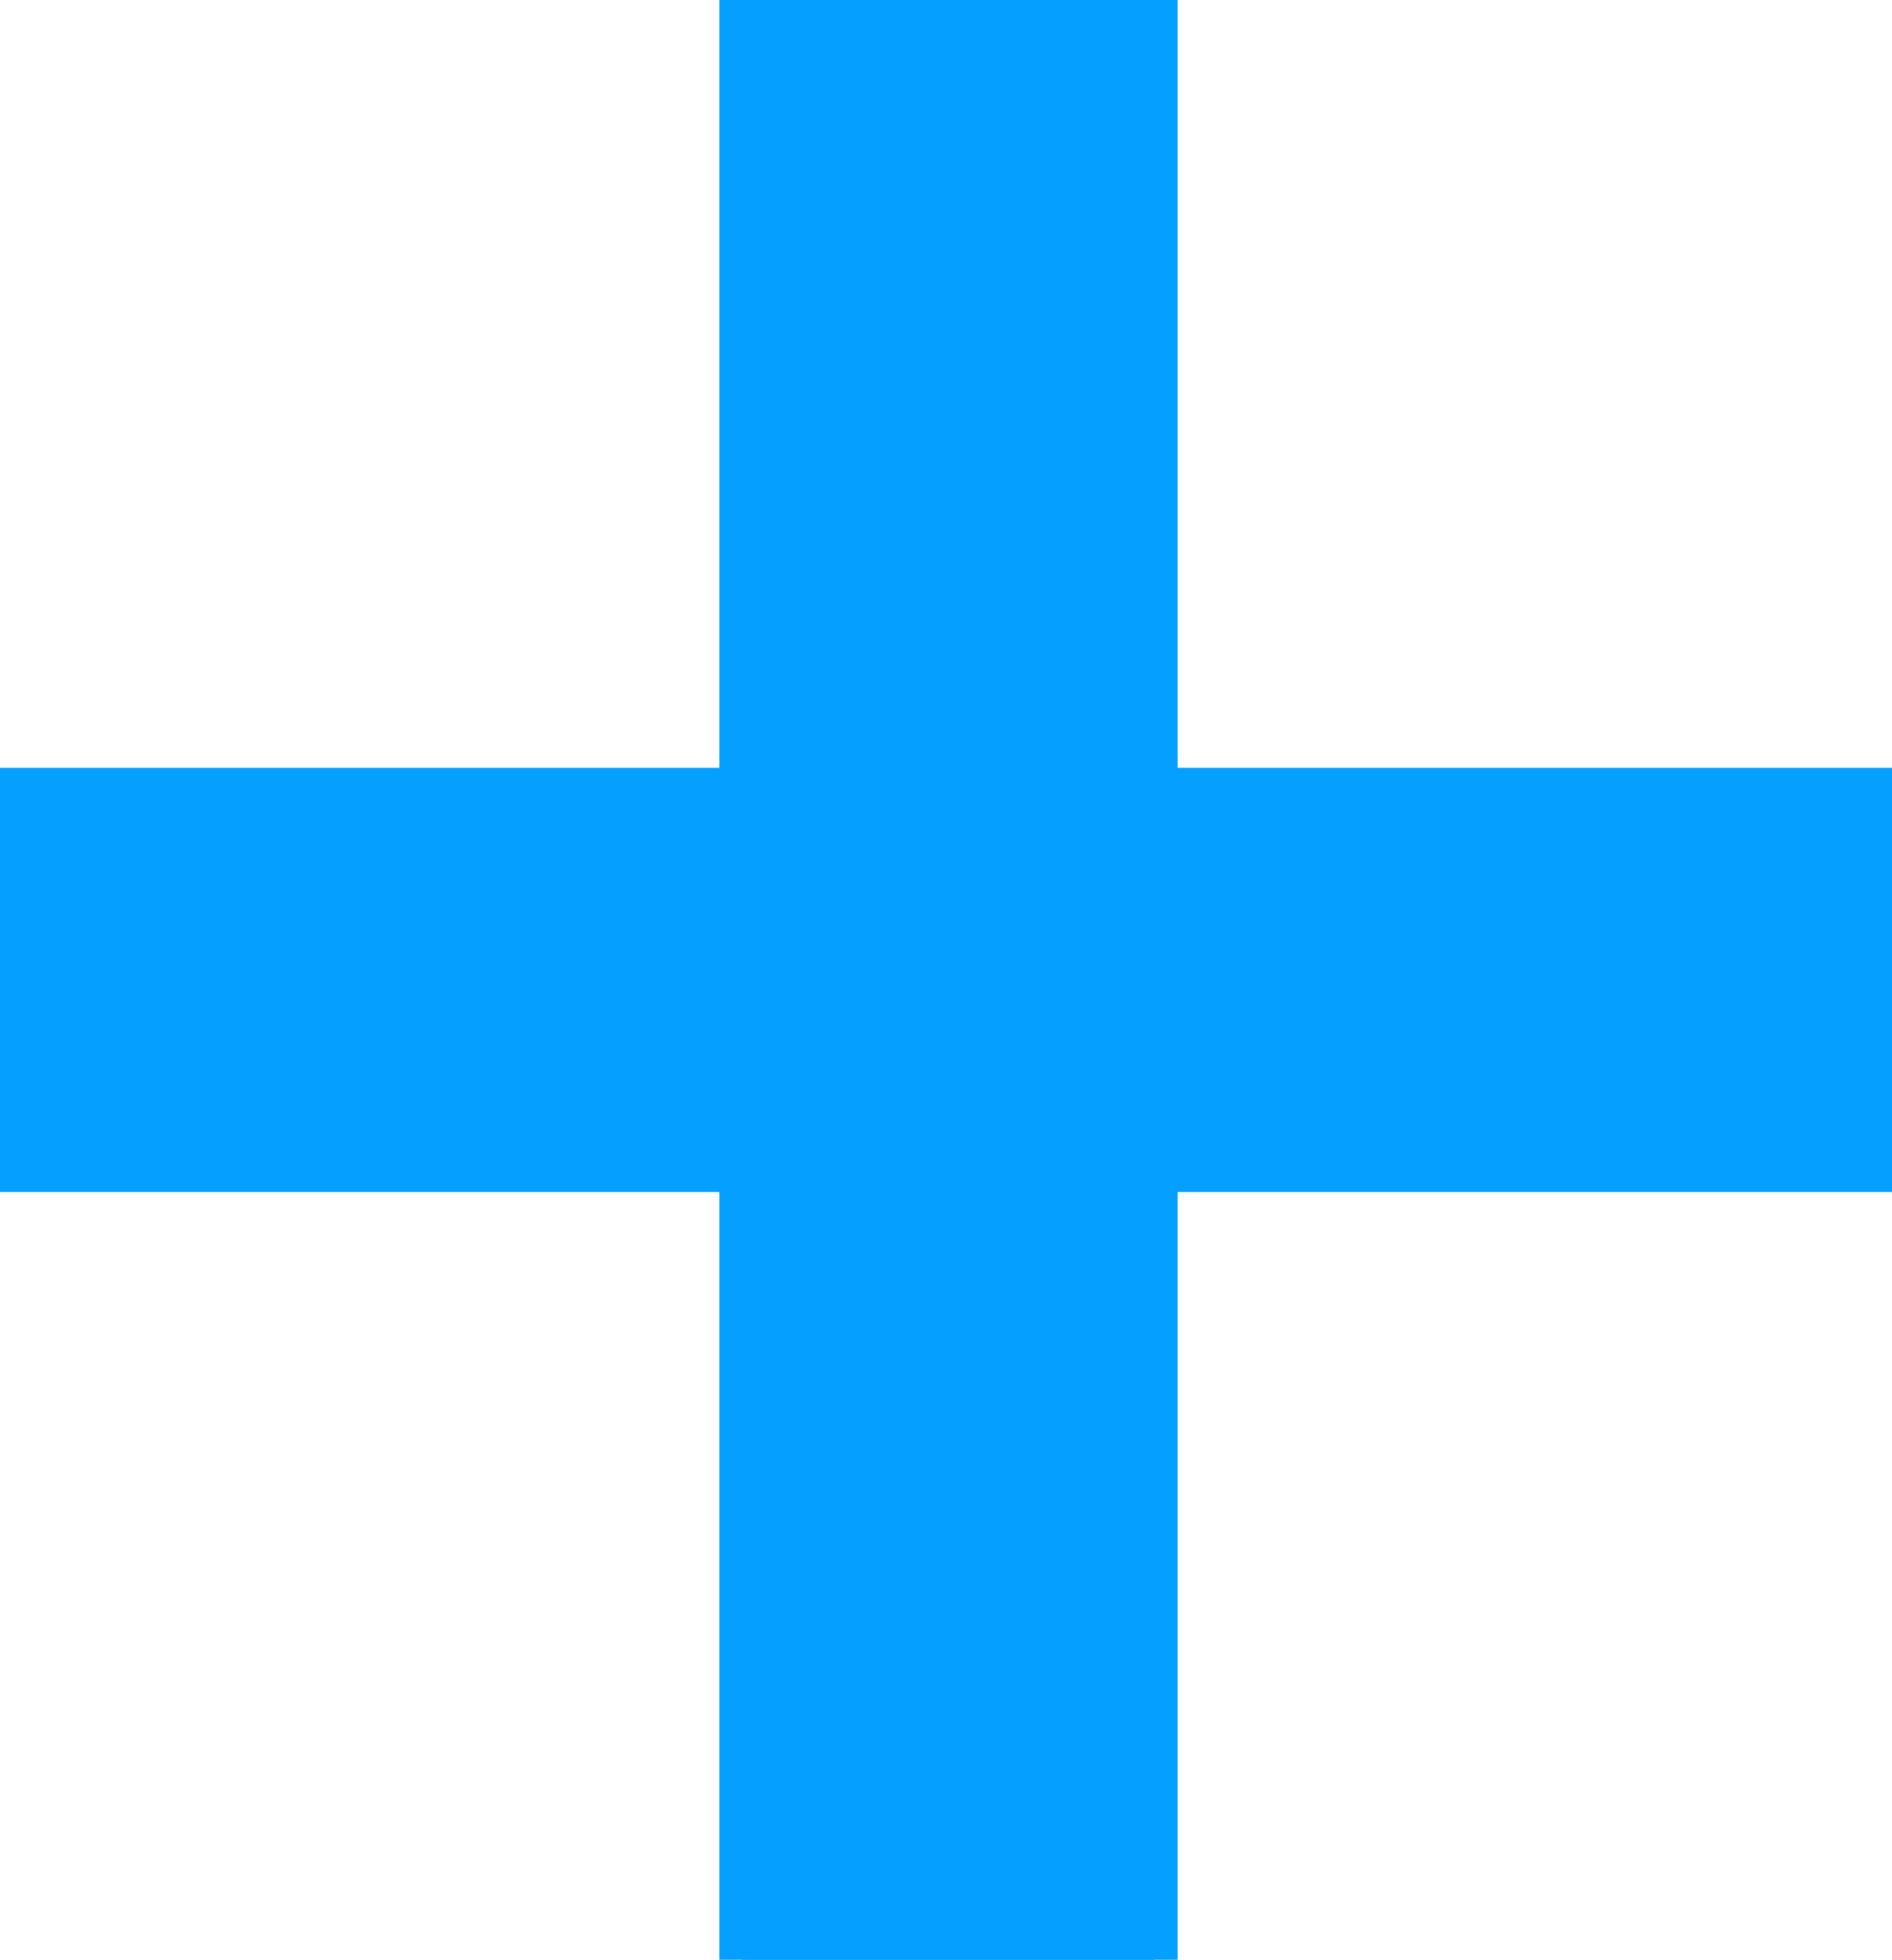 <svg width="39" height="40.4" viewBox="0 0 39 40.4" xmlns="http://www.w3.org/2000/svg"><g id="svgGroup" stroke-linecap="round" fill-rule="evenodd" font-size="9pt" stroke="#059fff" stroke-width="0.25mm" fill="#059fff" style="stroke:#059fff;stroke-width:0.25mm;fill:#059fff"><path d="M 23.8 40.4 L 15.3 40.4 L 15.3 24.1 L 0 24.1 L 0 16.3 L 15.3 16.3 L 15.3 0 L 23.8 0 L 23.8 16.3 L 39 16.3 L 39 24.1 L 23.8 24.1 L 23.8 40.4 Z" vector-effect="non-scaling-stroke"/></g></svg>